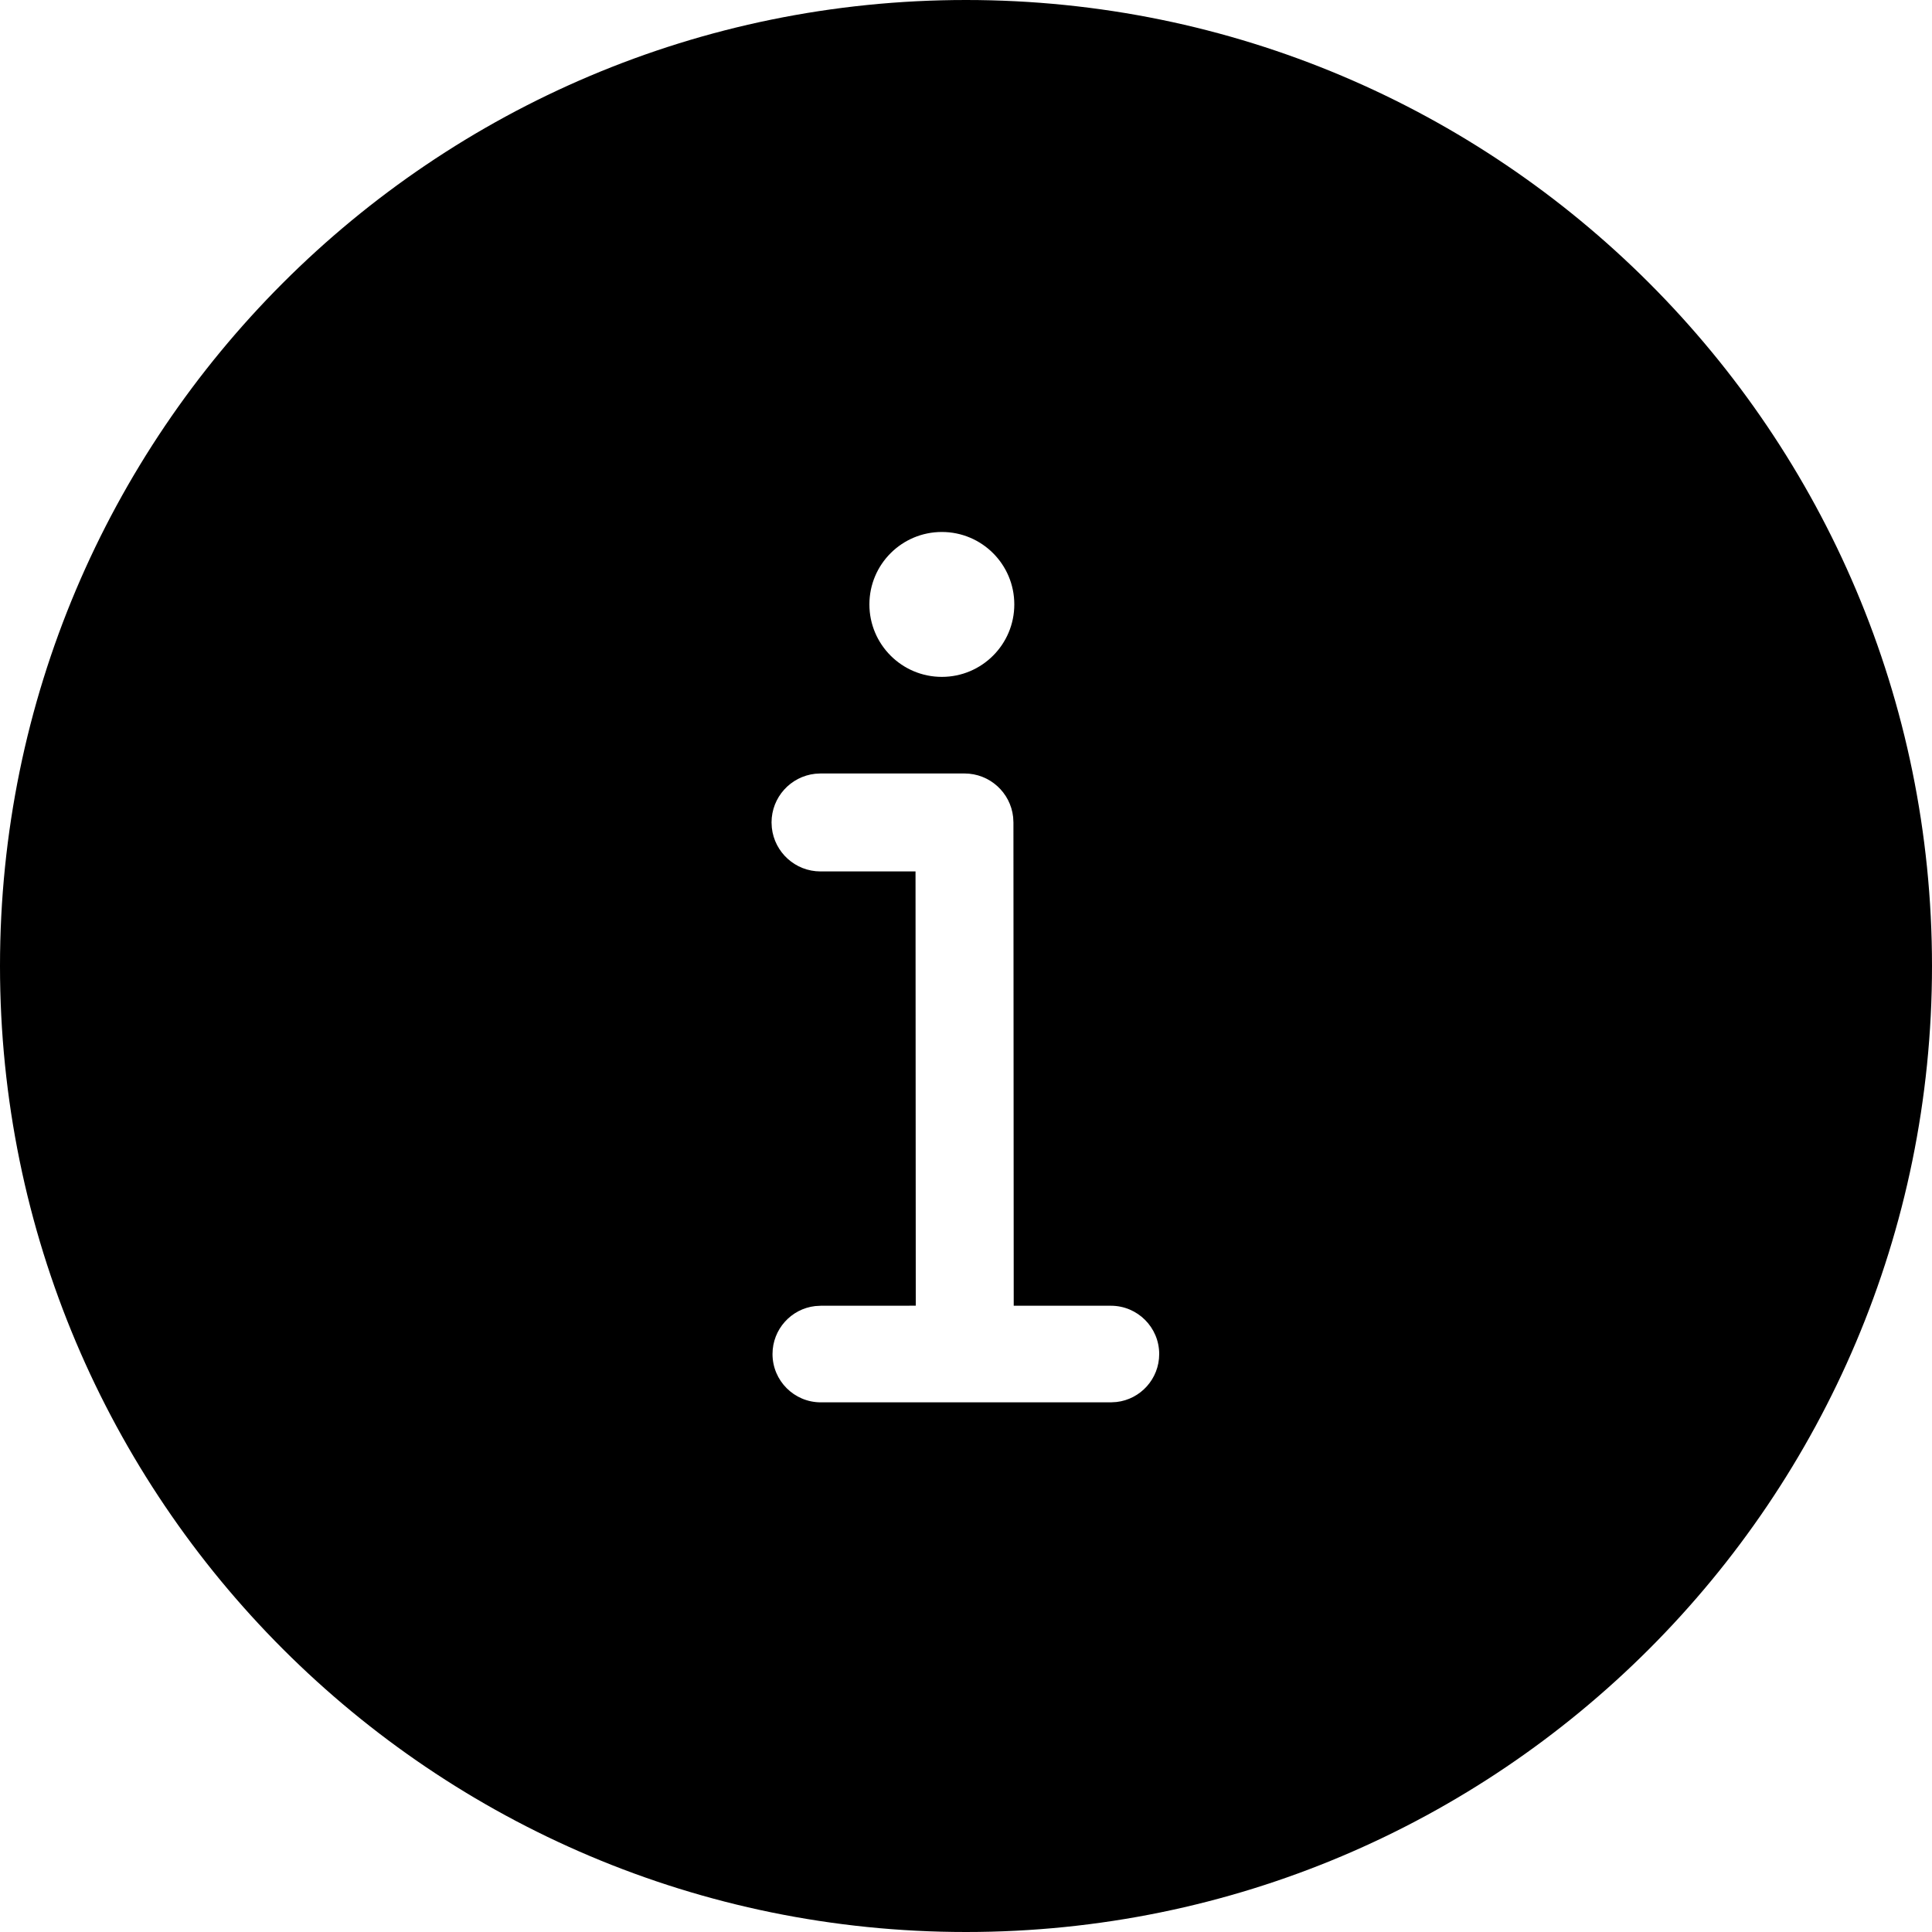 <svg xmlns="http://www.w3.org/2000/svg" width="40" height="40" viewBox="0 0 40 40">
    <path d="M20 0c11.046 0 20 8.954 20 20s-8.954 20-20 20S0 31.046 0 20 8.954 0 20 0zm-.032 16.014h-2.98l-.11.006c-.508.055-.904.485-.904 1.008l.006.11c.055.509.486.904 1.008.904h1.967l.005 8.991-1.966.001-.117.007c-.497.057-.883.48-.883.993 0 .552.448 1 1 1H23l.117-.007c.497-.057.883-.48.883-.993 0-.552-.448-1-1-1h-2.012l-.006-10.007-.006-.11c-.055-.508-.485-.903-1.008-.903zm-.468-5c-.828 0-1.5.67-1.5 1.5 0 .828.672 1.5 1.5 1.5s1.5-.672 1.5-1.5c0-.83-.672-1.5-1.5-1.5z"/>
</svg>
